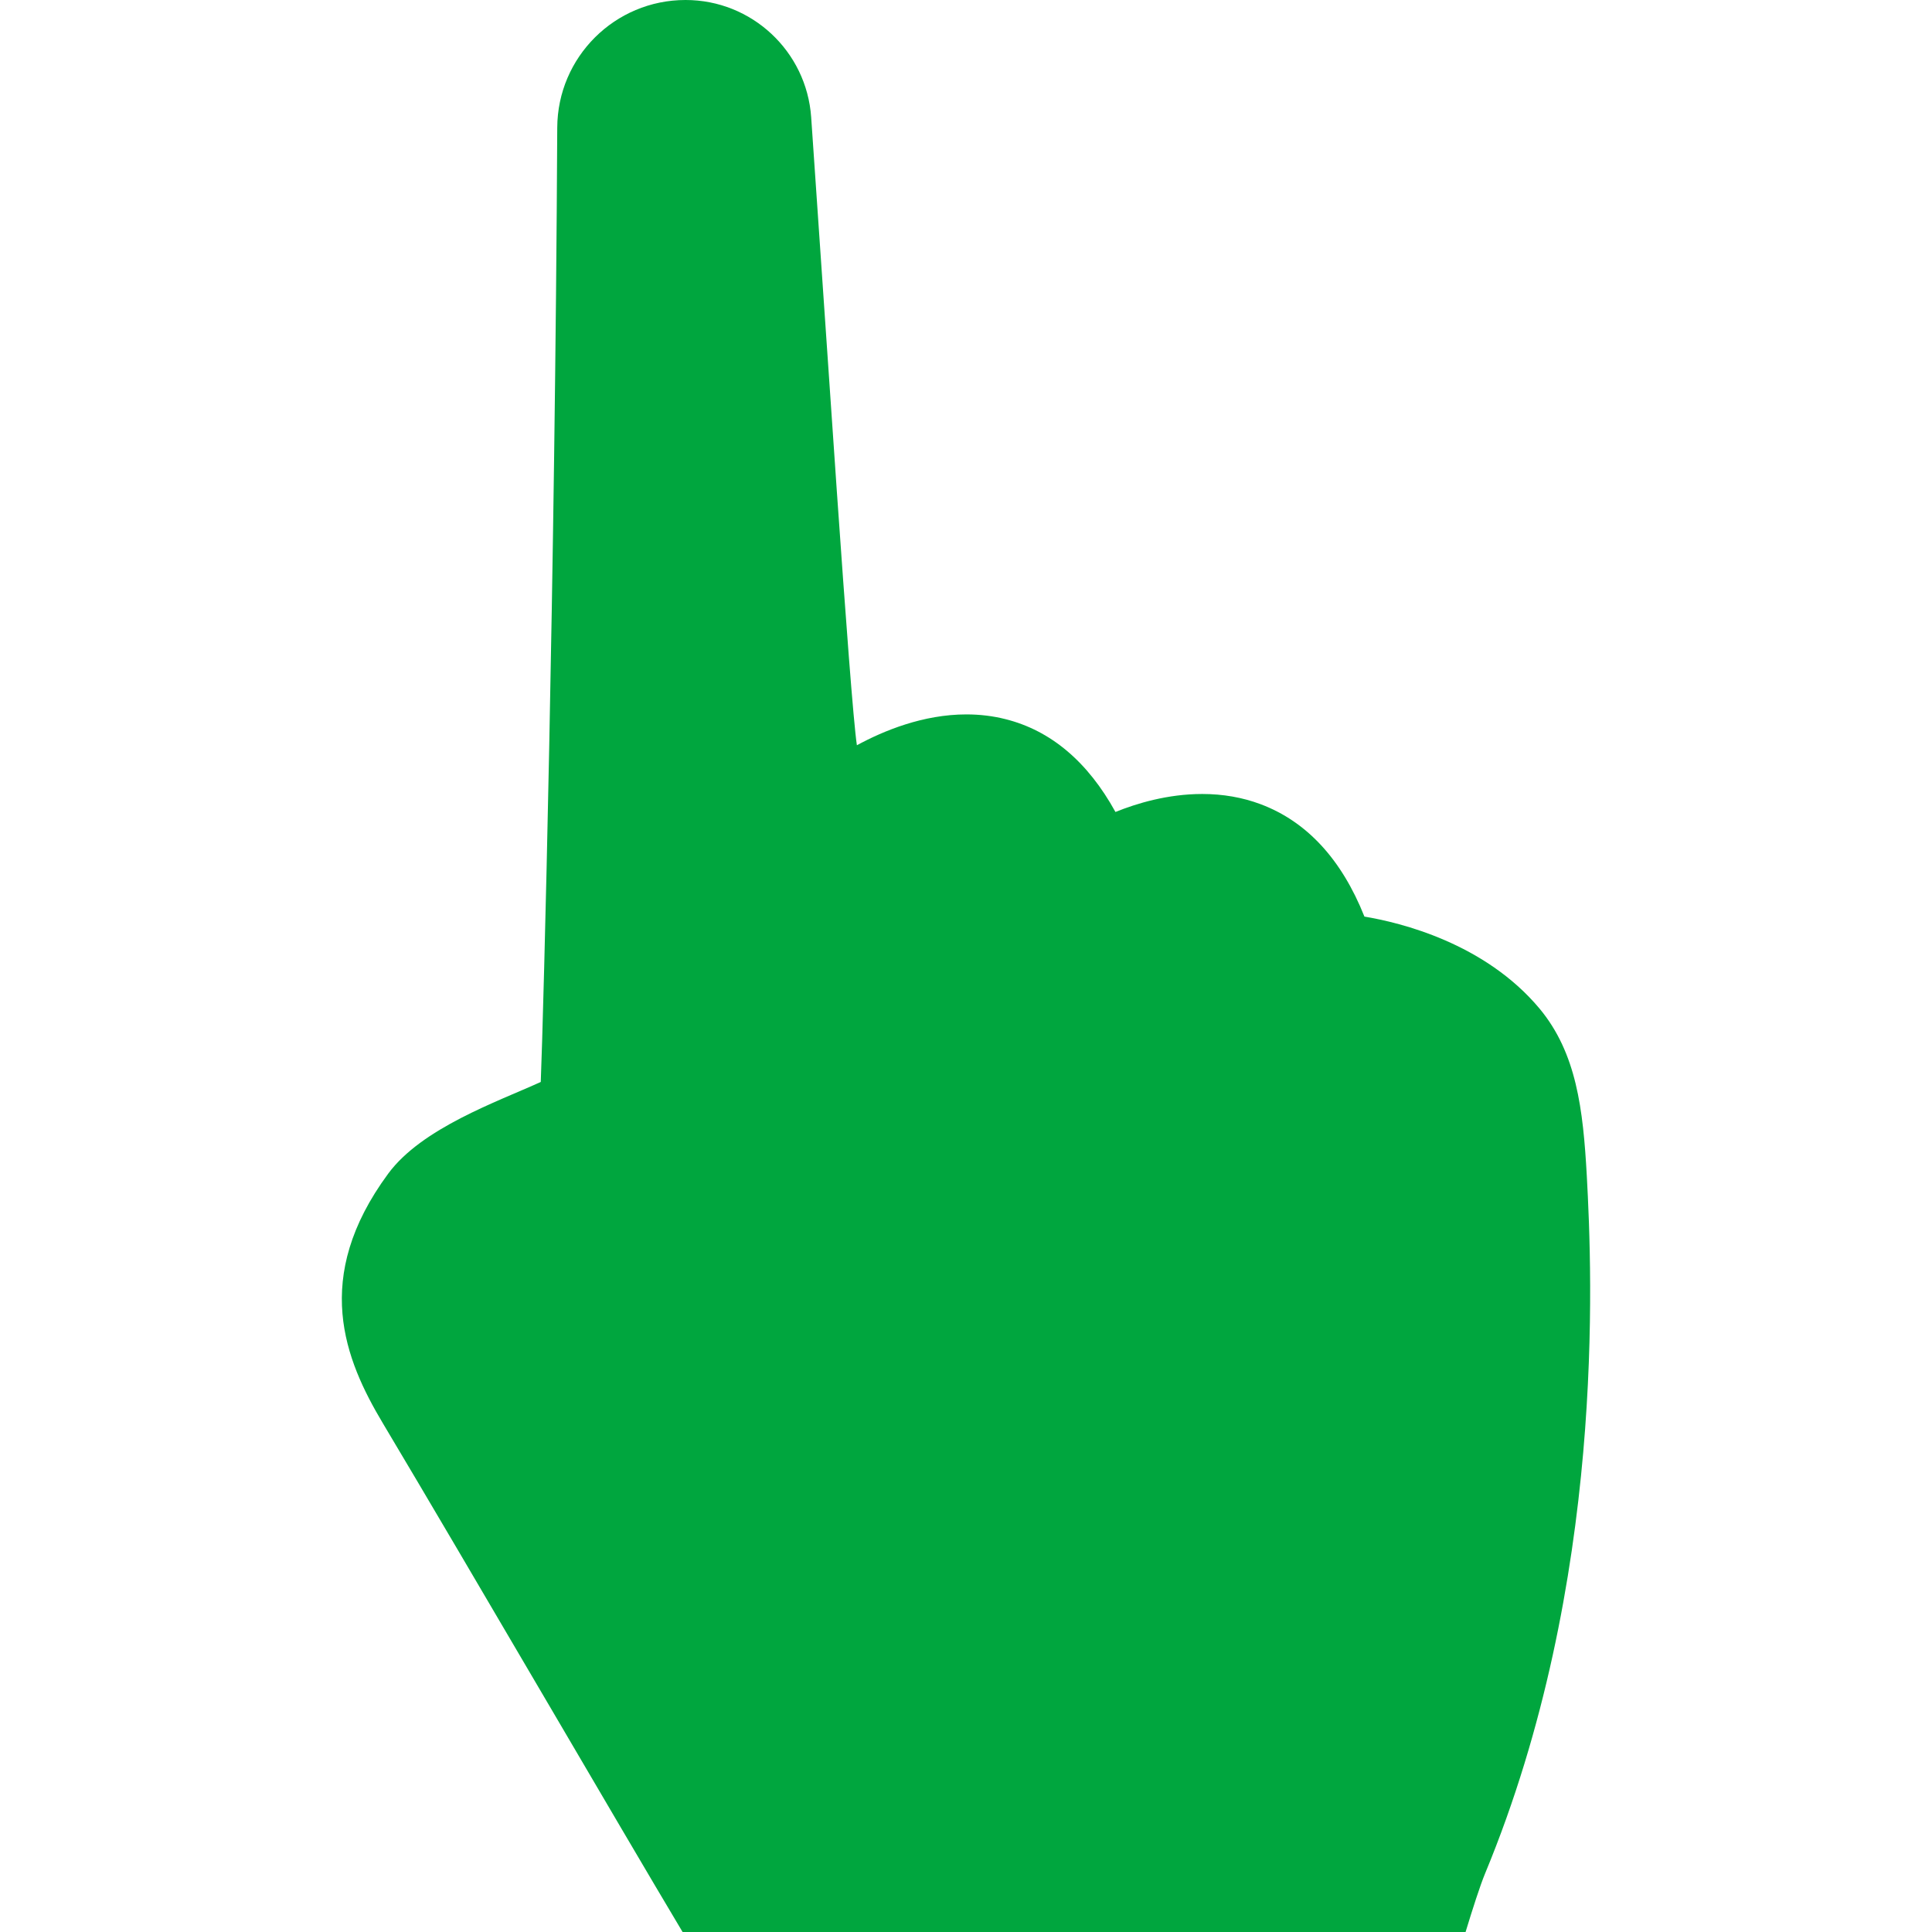 <svg fill="#00a63e" version="1.1" id="Capa_1" xmlns="http://www.w3.org/2000/svg" xmlns:xlink="http://www.w3.org/1999/xlink" viewBox="0 0 388.15 388.15" xml:space="preserve" stroke="#00a63e" stroke-width="0.004"><g id="SVGRepo_bgCarrier" stroke-width="0"></g><g id="SVGRepo_tracerCarrier" stroke-linecap="round" stroke-linejoin="round" stroke="#CCCCCC" stroke-width="3.105"></g><g id="SVGRepo_iconCarrier"> <g> <g> <path d="M294.442,388.15c1.393-4.576,2.918-9.344,3.938-11.8c24.241-58.511,21.491-120.33,20.417-140.134 c-0.745-13.367-2.054-24.655-9.518-33.615c-11.025-13.153-27.935-17.248-35.158-18.452c-4.588-11.529-11.602-19.11-20.867-22.584 c-3.621-1.36-7.572-2.048-11.715-2.048c-6.966,0-13.229,1.91-17.438,3.615c-5.566-10.104-12.994-16.369-22.098-18.651 c-2.498-0.633-5.143-0.952-7.854-0.952c-8.67,0-16.603,3.27-21.995,6.197c-1.402-9.334-6.29-84.8-9.185-126.176 C162.045,10.302,151.026,0,137.74,0h-0.018c-14.192,0-25.709,11.47-25.767,25.656c-0.435,89.7-2.765,178.297-3.312,191.718 c-8.713,3.963-23.89,9.253-30.643,18.41c-15.444,20.945-8.725,37.362-1.068,50.177c17.285,28.967,47.384,80.74,60.204,102.189 H294.442L294.442,388.15z"></path> </g> </g> </g></svg>